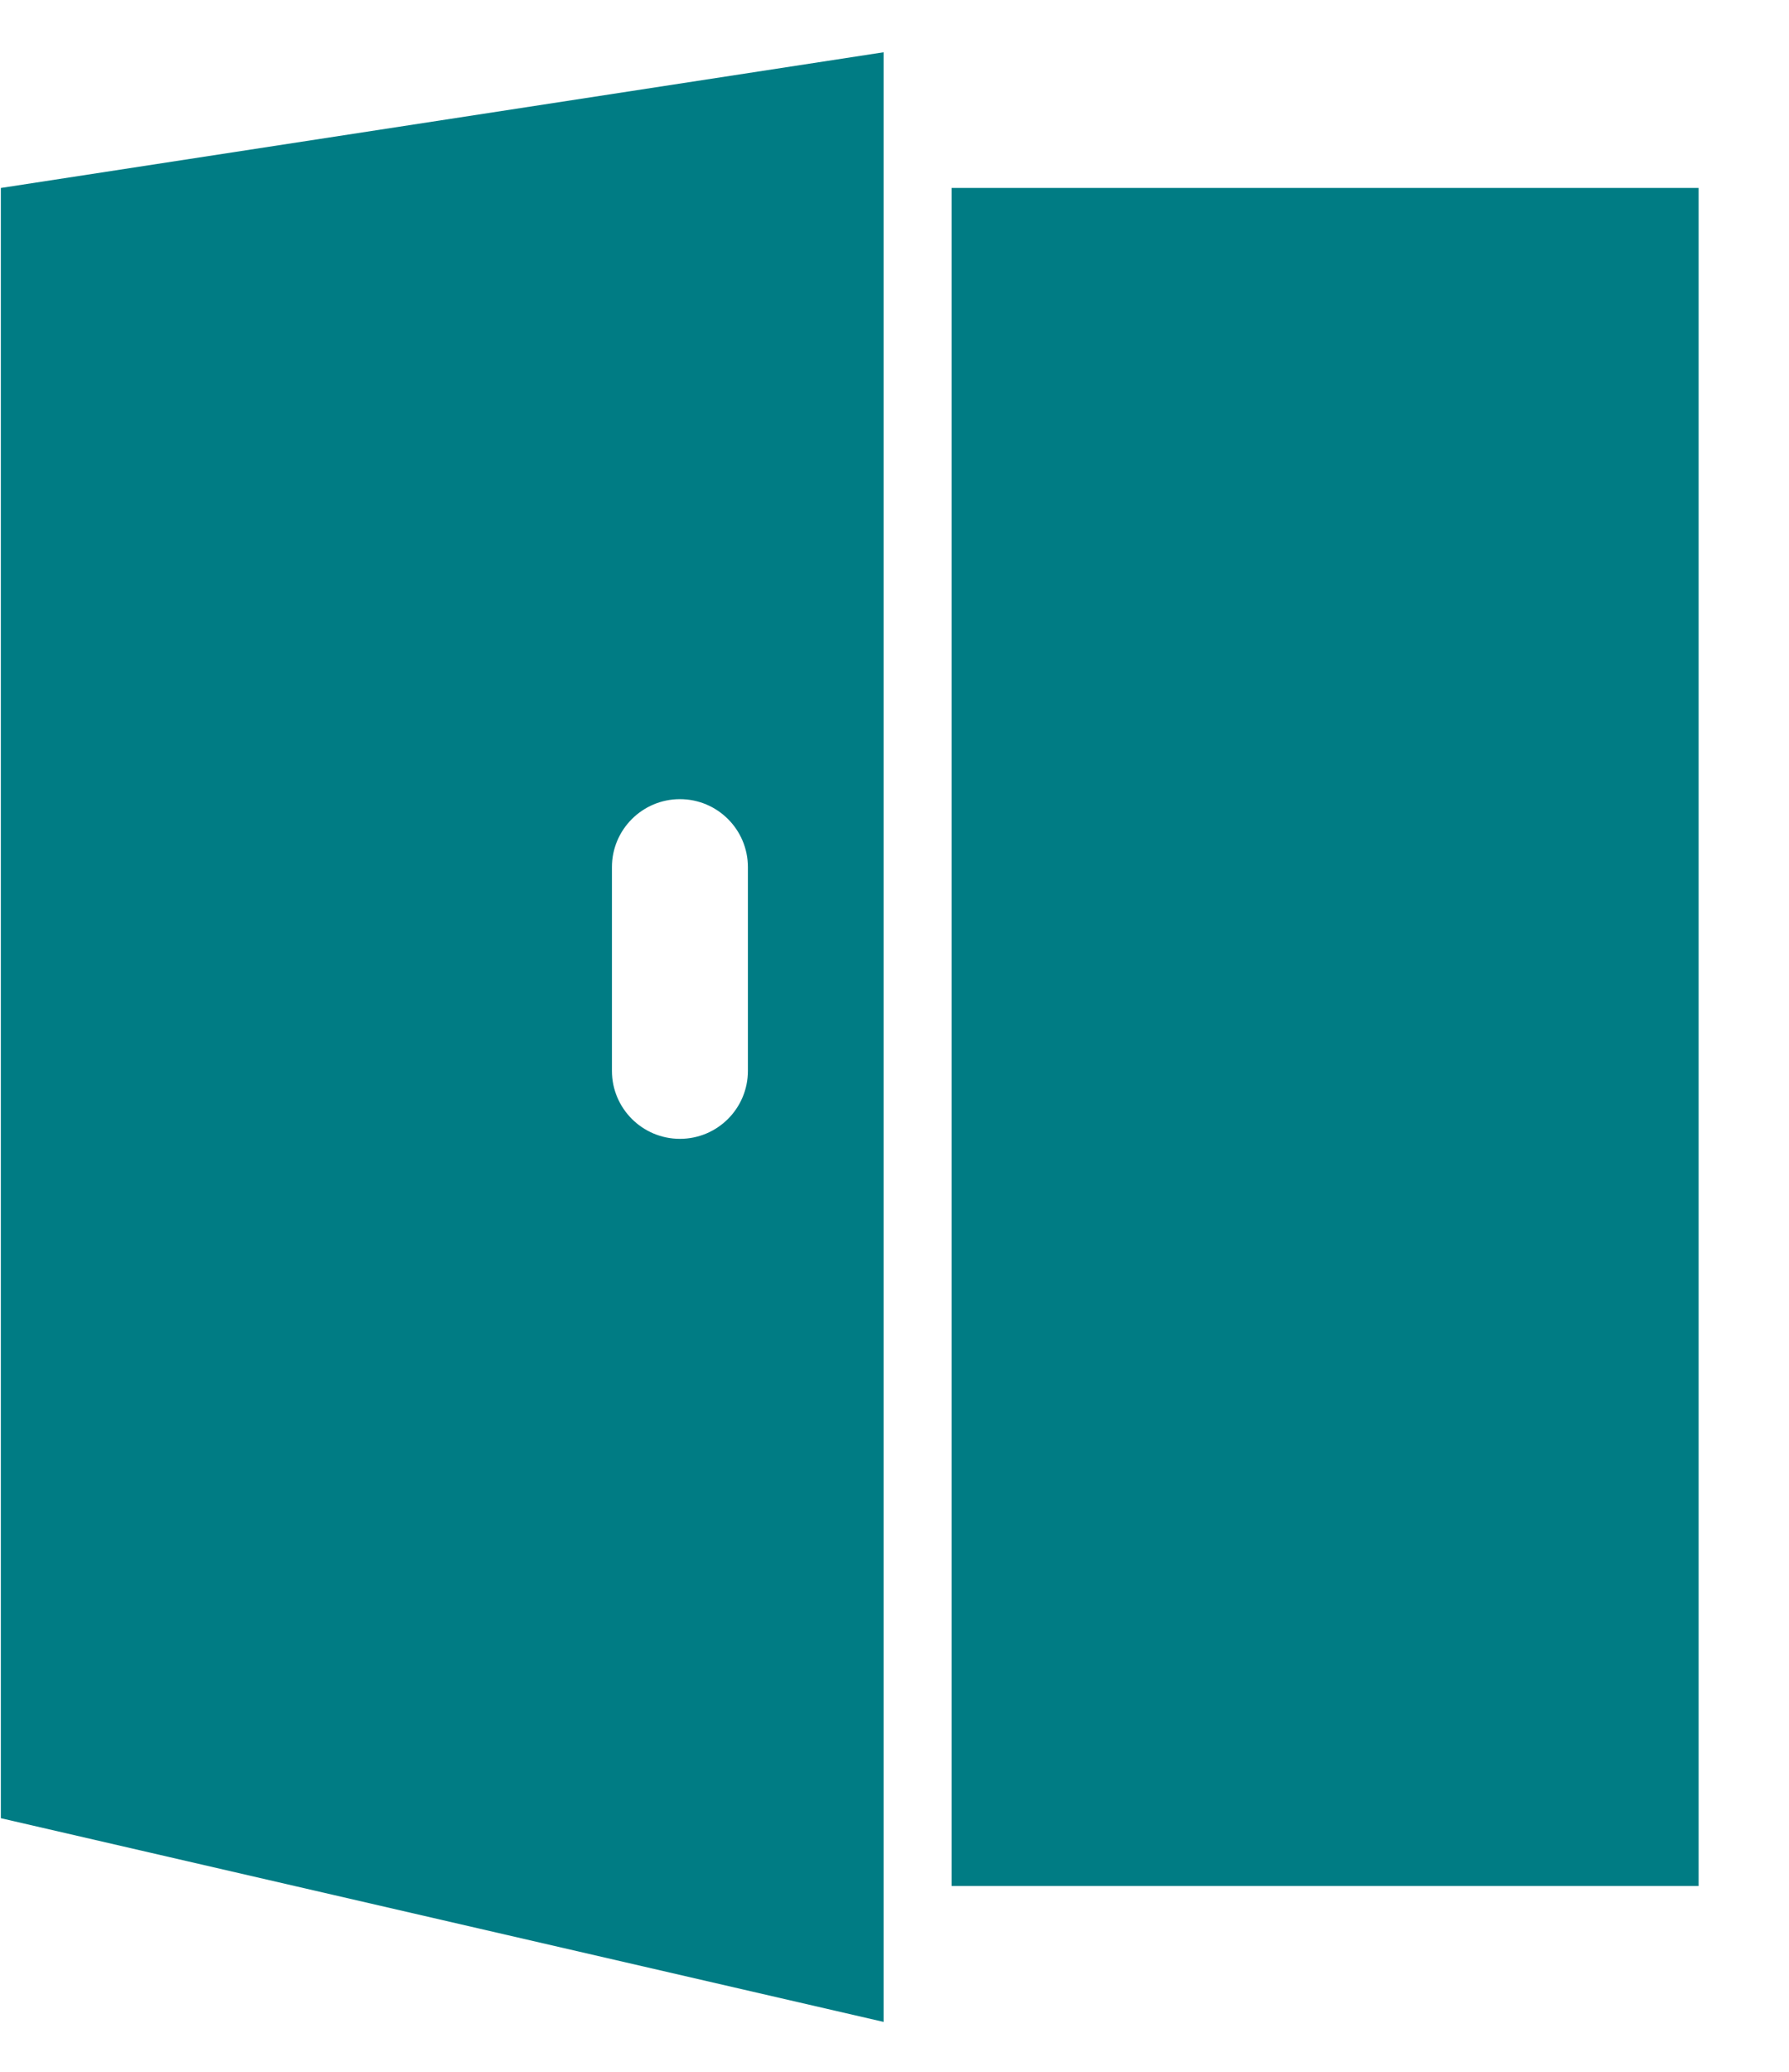 <svg width="19" height="22" viewBox="0 0 19 22" fill="none" xmlns="http://www.w3.org/2000/svg">
<path d="M10.106 1.996H18.04V20.027H10.106V1.996ZM0.009 1.996L9.384 0.555V21.47L0.009 19.307V1.996V1.996ZM7.221 8.486C6.823 8.486 6.499 8.809 6.499 9.208V11.371C6.499 11.77 6.823 12.093 7.221 12.093C7.62 12.093 7.943 11.77 7.943 11.371V9.208C7.943 8.809 7.62 8.486 7.221 8.486V8.486Z" fill="#007C84"/>
</svg>
